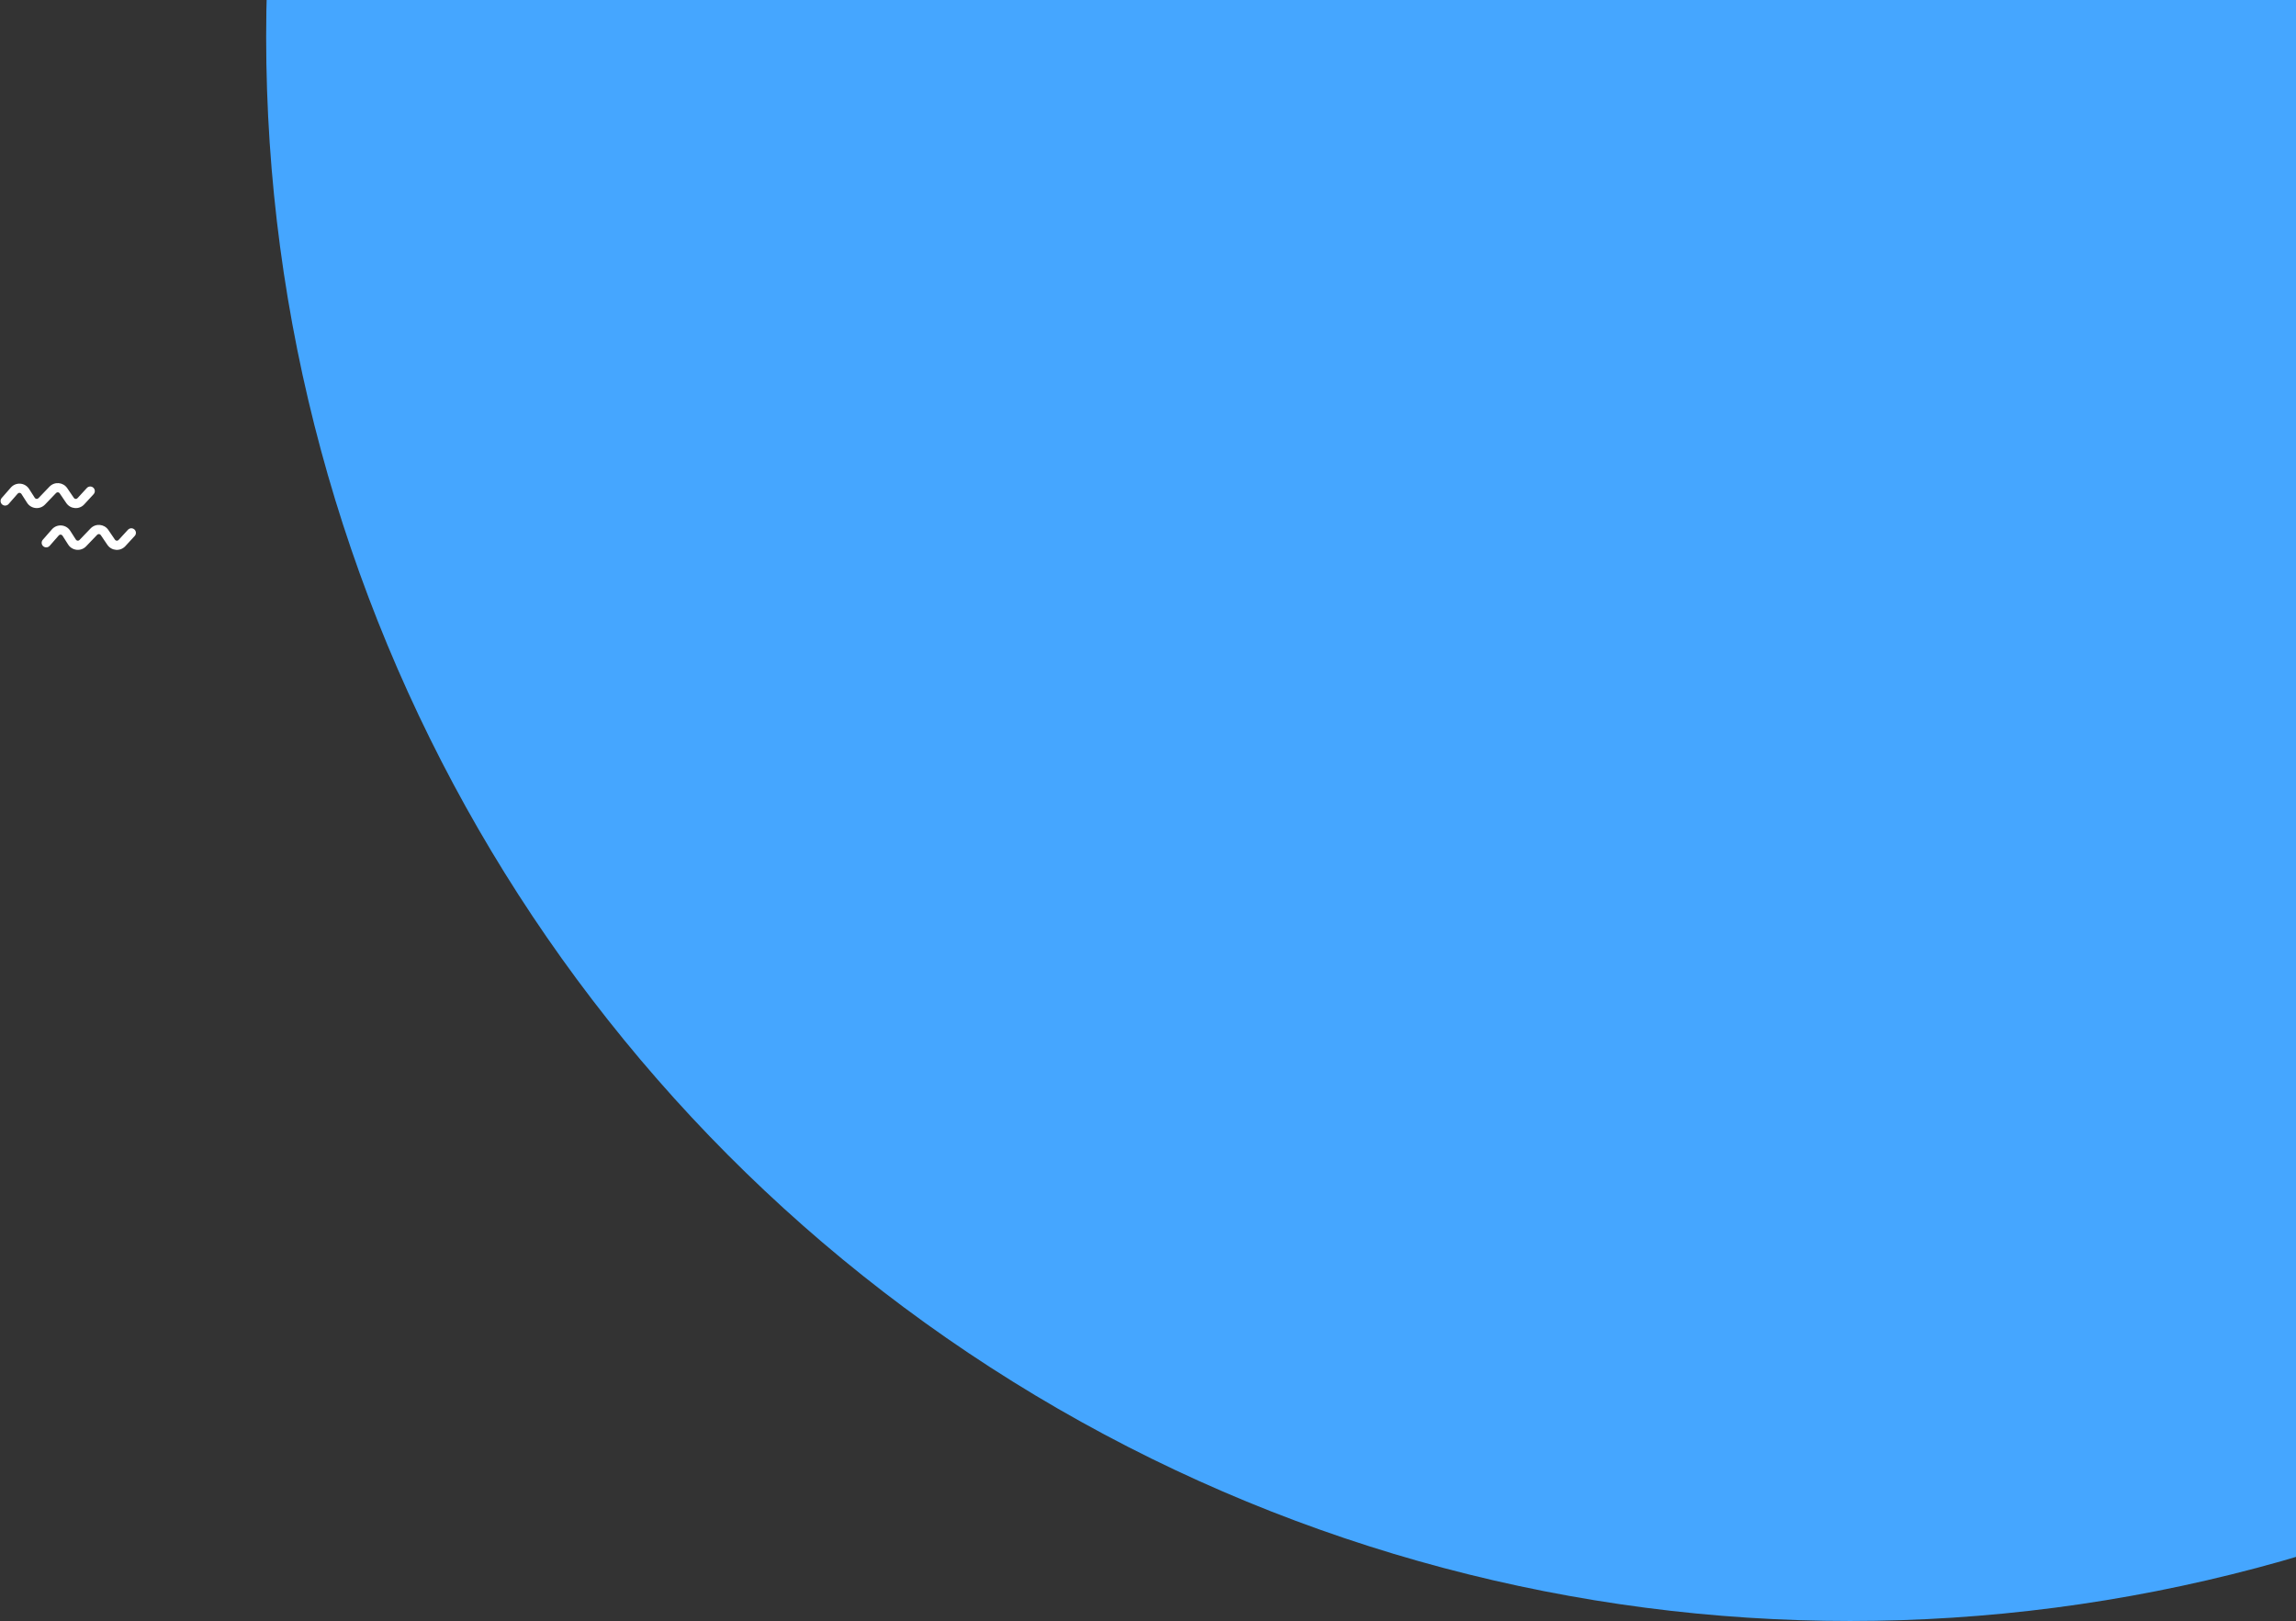 <svg width="803" height="567" viewBox="0 0 803 567" fill="none" xmlns="http://www.w3.org/2000/svg">
<rect x="0" y="0" width="803" height="567" fill="#333333" stroke="none"/>
<circle cx="647.043" cy="12.957" r="553.957" fill="#45A6FF"/>
<path d="M23.511 170.717C22.079 168.612 19.072 168.359 17.309 170.196L13.426 174.24C13.067 174.614 12.452 174.554 12.173 174.117L10.176 170.997C8.738 168.75 5.546 168.51 3.788 170.517L0.596 174.163C0.013 174.829 0.08 175.841 0.745 176.424C1.411 177.007 2.424 176.94 3.007 176.274L6.199 172.629C6.551 172.227 7.189 172.275 7.477 172.725L9.474 175.845C10.871 178.028 13.942 178.33 15.738 176.46L19.62 172.415C19.973 172.048 20.575 172.098 20.861 172.519L23.191 175.946C24.643 178.081 27.704 178.305 29.452 176.406L32.74 172.832C33.34 172.181 33.297 171.167 32.646 170.568C31.995 169.969 30.981 170.011 30.382 170.662L27.093 174.236C26.744 174.616 26.131 174.571 25.841 174.144L23.511 170.717Z" fill="white"/>
<path d="M37.883 185.33C36.451 183.224 33.444 182.971 31.681 184.808L27.798 188.853C27.439 189.227 26.824 189.166 26.545 188.73L24.548 185.609C23.11 183.362 19.918 183.123 18.16 185.13L14.968 188.776C14.385 189.441 14.452 190.454 15.117 191.037C15.783 191.62 16.796 191.553 17.379 190.887L20.571 187.241C20.923 186.84 21.561 186.887 21.849 187.337L23.846 190.457C25.243 192.641 28.314 192.942 30.11 191.072L33.992 187.027C34.345 186.66 34.947 186.711 35.233 187.132L37.563 190.559C39.015 192.693 42.076 192.918 43.824 191.018L47.112 187.444C47.712 186.793 47.669 185.779 47.018 185.18C46.367 184.581 45.353 184.623 44.754 185.274L41.465 188.849C41.116 189.228 40.504 189.183 40.213 188.757L37.883 185.33Z" fill="white"/>
</svg>
